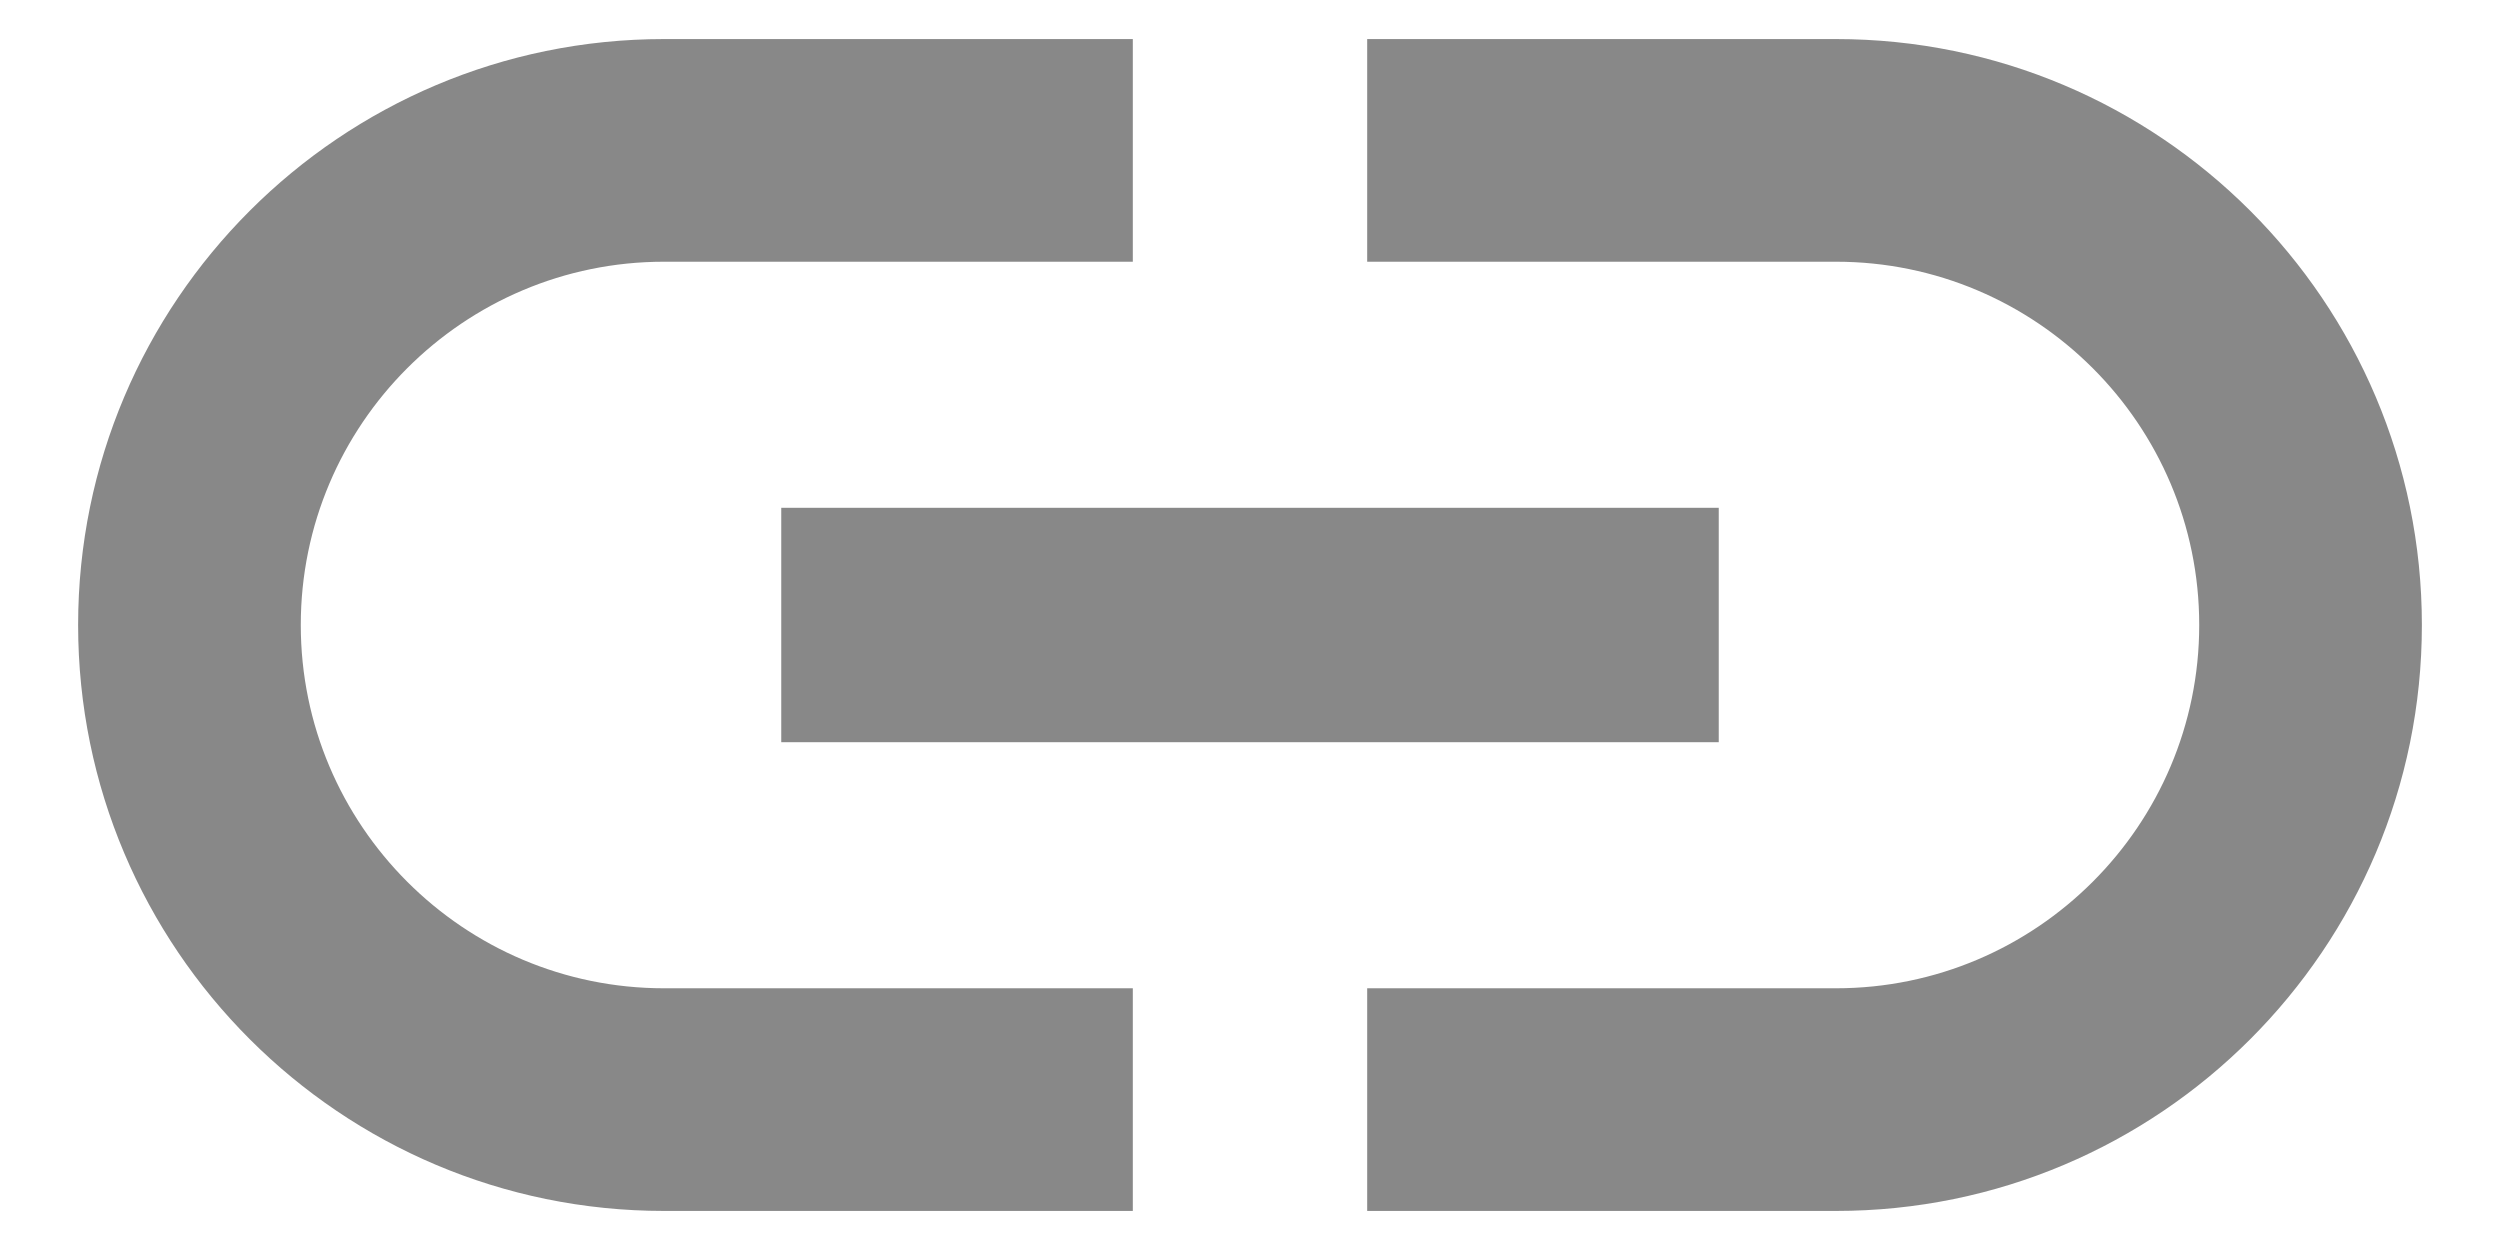 <svg width="16" height="8" viewBox="0 0 16 8" fill="none" xmlns="http://www.w3.org/2000/svg">
<path d="M1.925 4C1.925 2.717 2.967 1.675 4.25 1.675H7.25V0.25H4.25C2.18 0.25 0.5 1.93 0.5 4C0.5 6.07 2.18 7.75 4.25 7.75H7.25V6.325H4.25C2.967 6.325 1.925 5.282 1.925 4ZM5 4.75H11V3.25H5V4.75ZM11.75 0.25H8.75V1.675H11.75C13.033 1.675 14.075 2.717 14.075 4C14.075 5.282 13.033 6.325 11.75 6.325H8.75V7.75H11.75C13.82 7.75 15.5 6.07 15.5 4C15.5 1.93 13.82 0.25 11.75 0.25Z" fill="#888888"/>
</svg>
